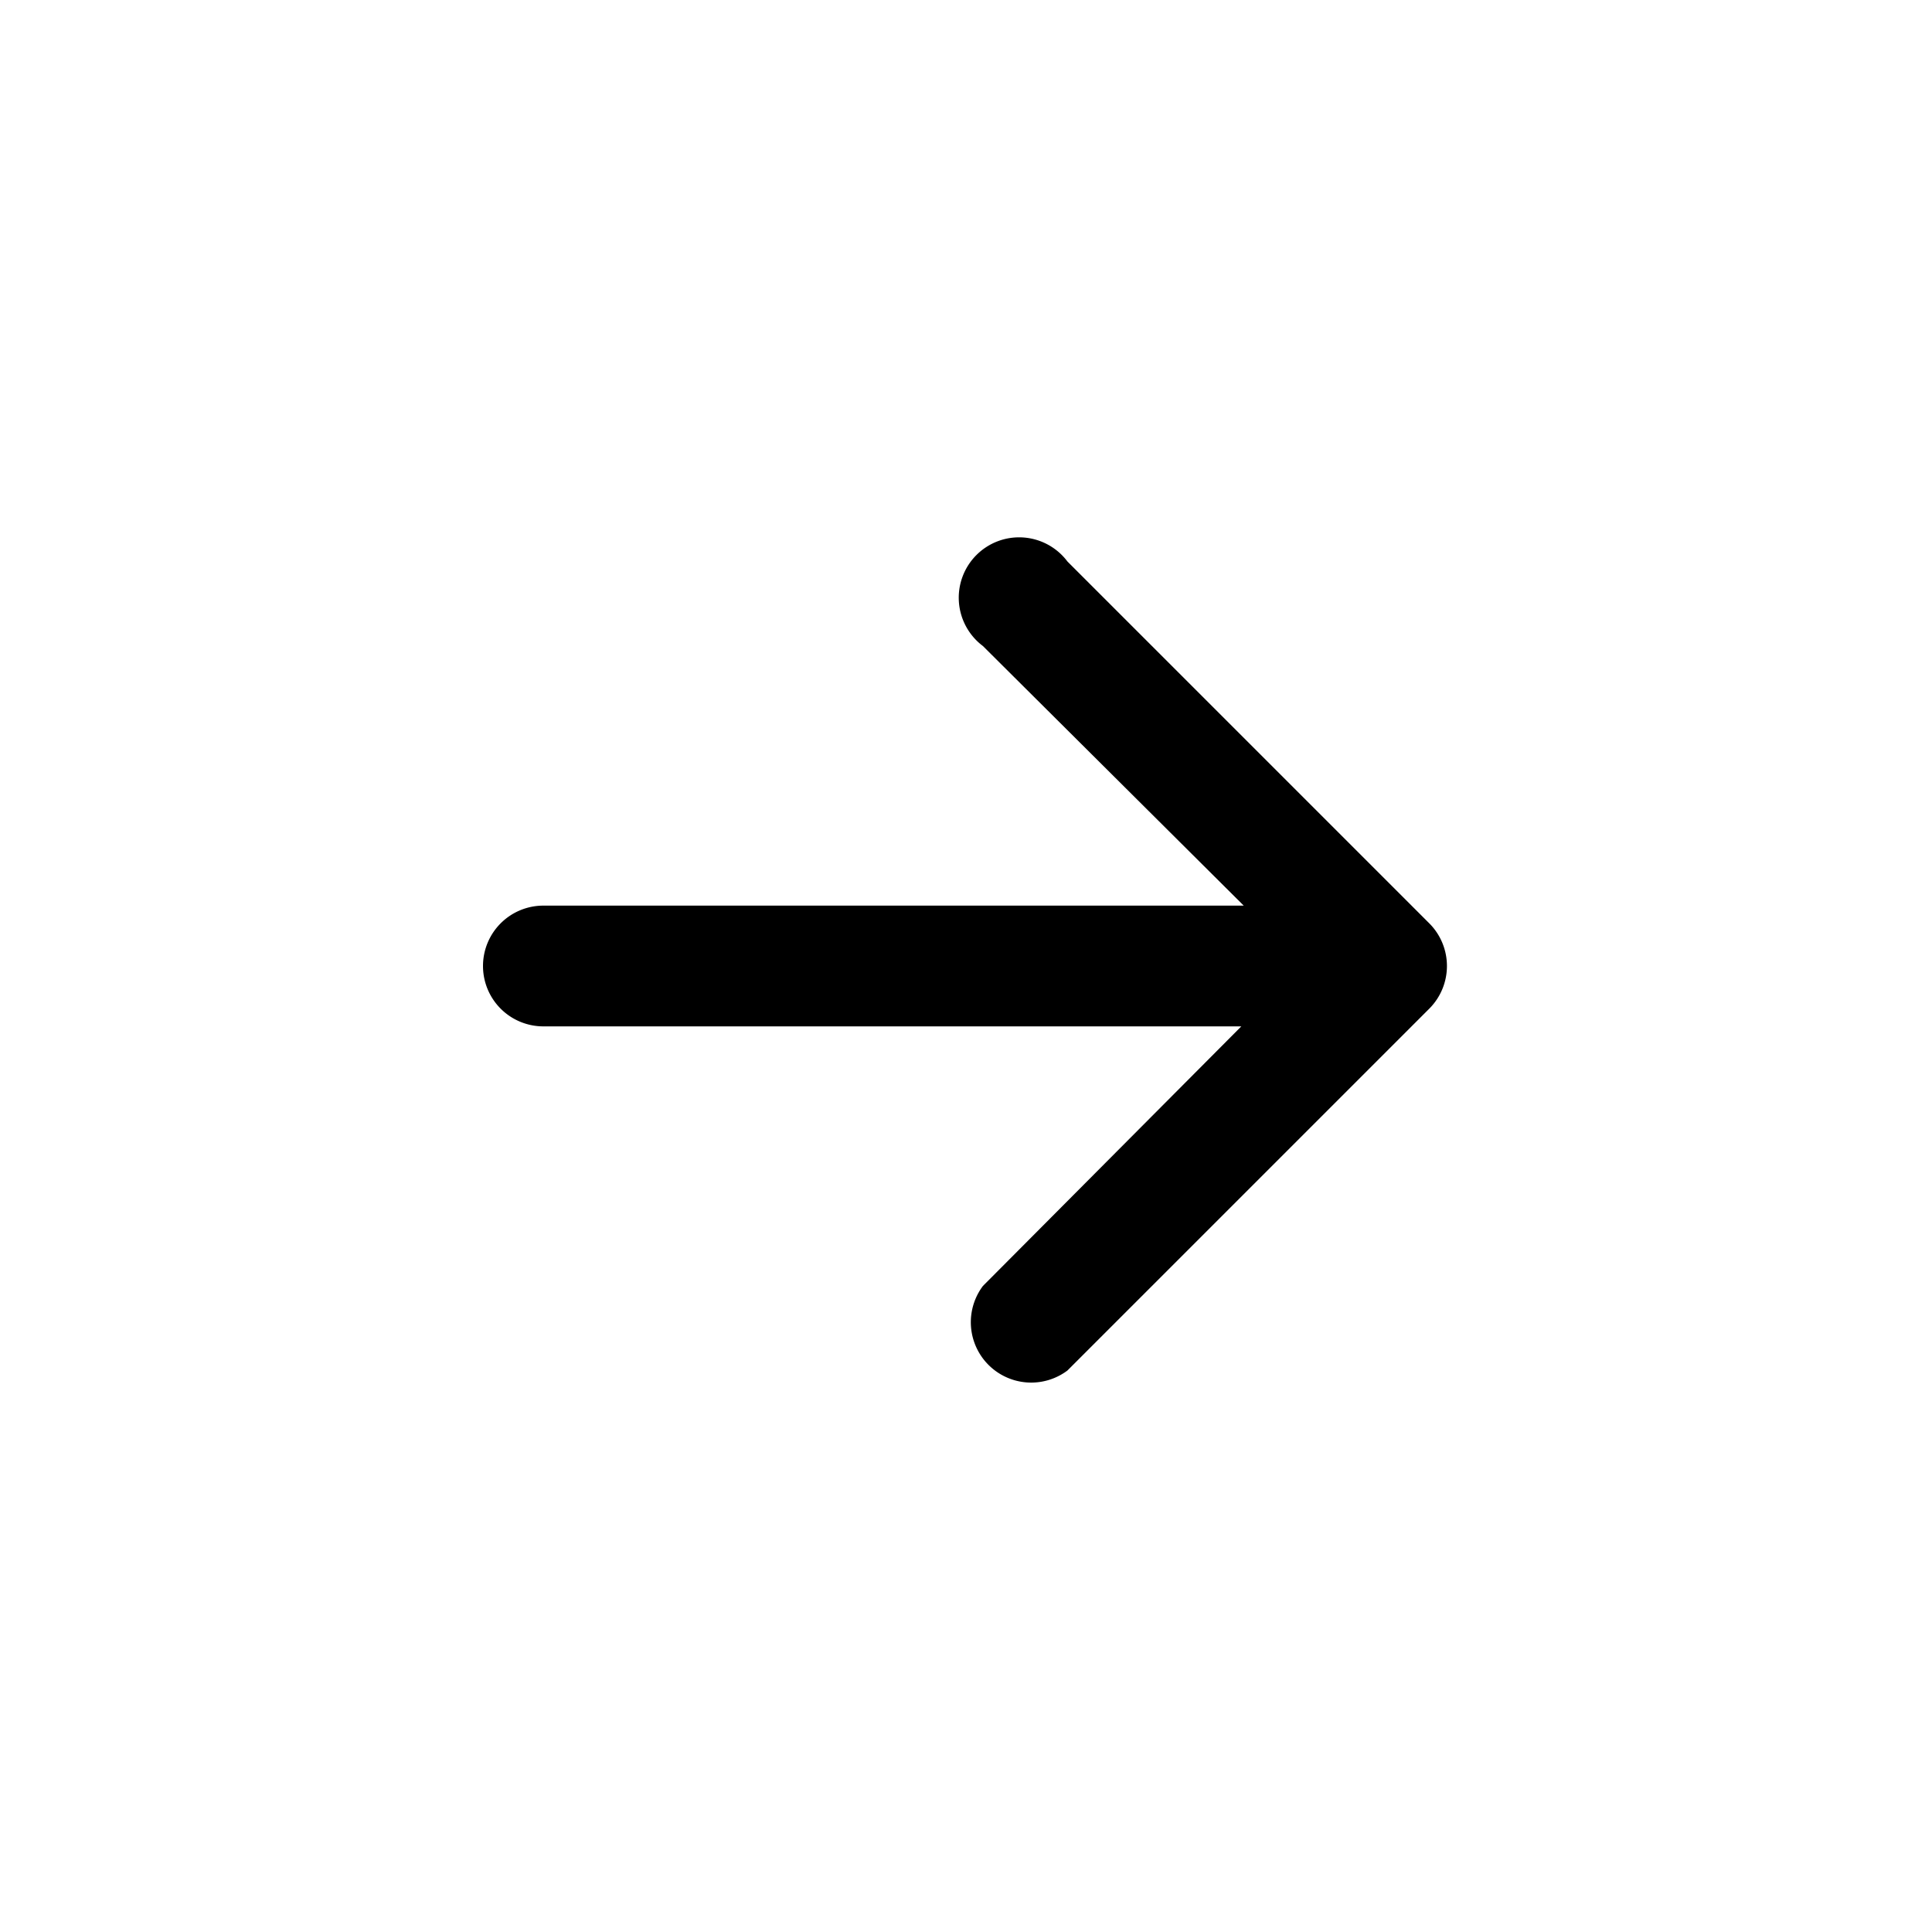 <svg xmlns="http://www.w3.org/2000/svg" viewBox="0 0 16 16"><path fill-rule="evenodd" d="M4 8a.5.5 0 0 1 .5-.5h5.8L8.14 5.35a.5.5 0 1 1 .7-.7l3 3a.5.5 0 0 1 0 .7l-3 3a.5.5 0 0 1-.7-.7l2.14-2.15H4.5A.5.5 0 0 1 4 8z"/></svg>